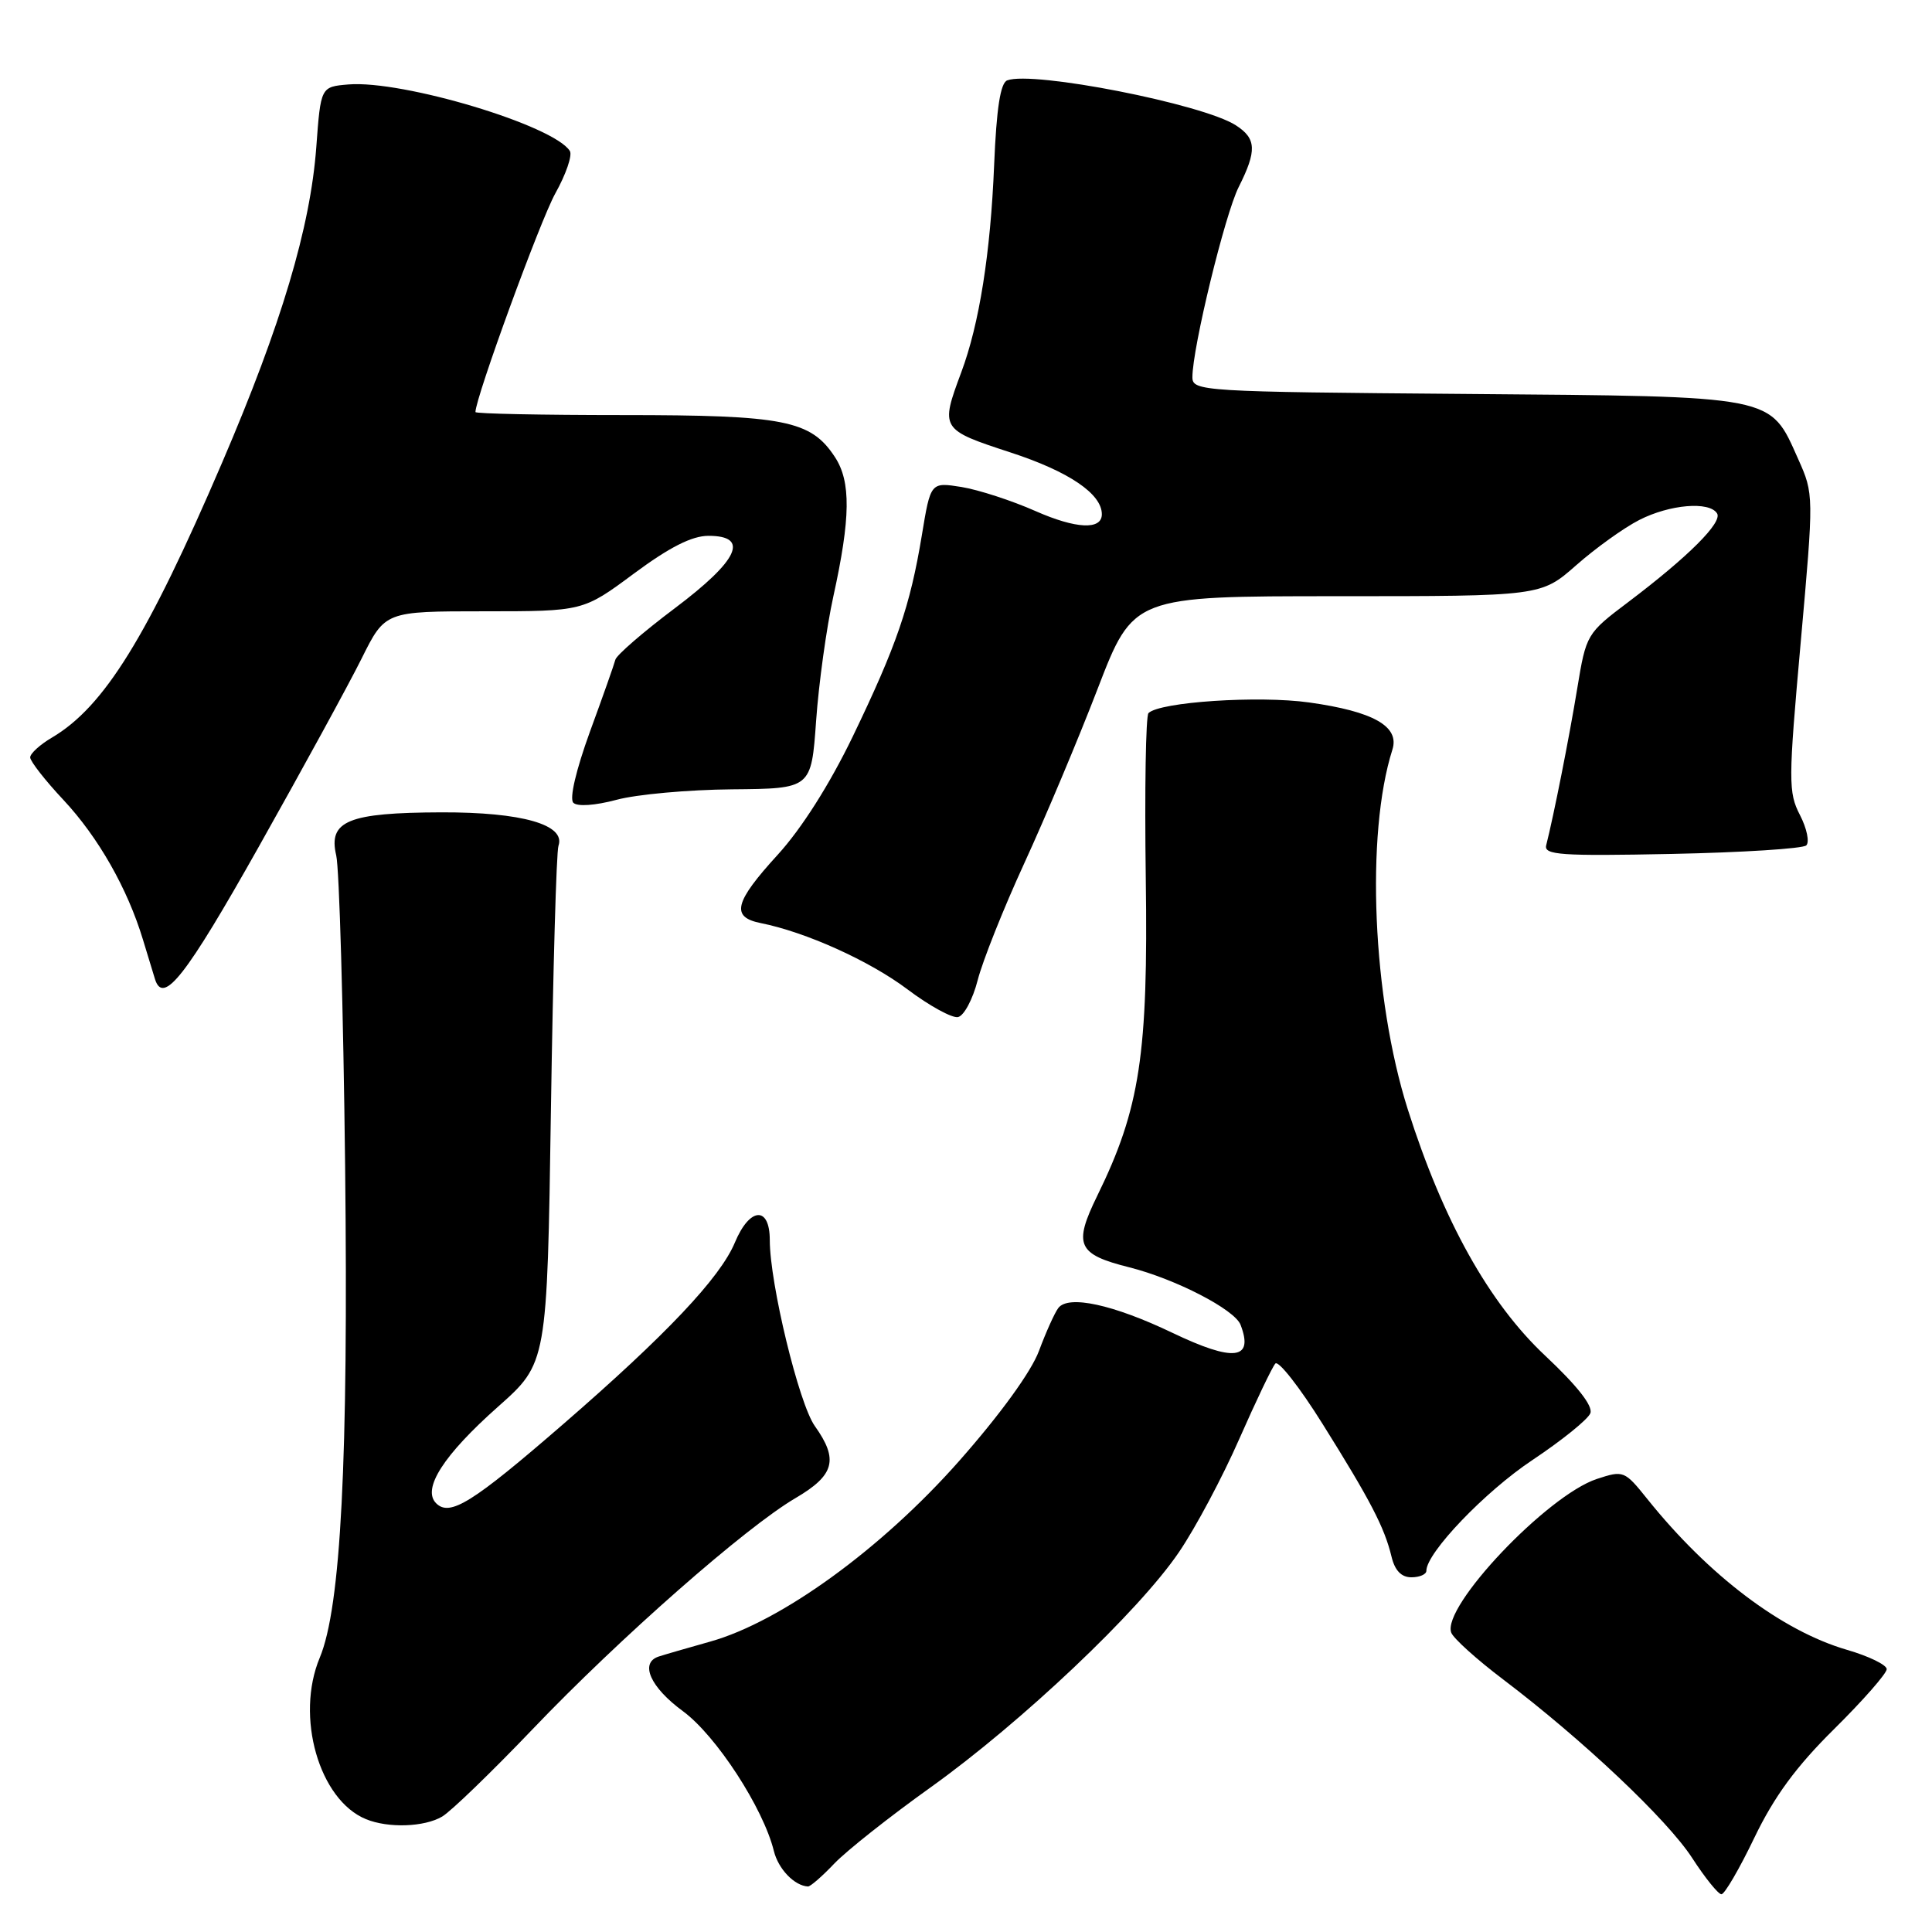 <?xml version="1.0" encoding="UTF-8" standalone="no"?>
<!DOCTYPE svg PUBLIC "-//W3C//DTD SVG 1.1//EN" "http://www.w3.org/Graphics/SVG/1.1/DTD/svg11.dtd" >
<svg xmlns="http://www.w3.org/2000/svg" xmlns:xlink="http://www.w3.org/1999/xlink" version="1.1" viewBox="0 0 256 256">
 <g >
 <path fill="currentColor"
d=" M 232.47 243.49 C 235.09 238.05 237.99 234.09 243.04 229.10 C 246.87 225.31 250.00 221.74 250.00 221.17 C 250.00 220.61 247.63 219.45 244.73 218.61 C 236.11 216.10 226.43 208.79 218.29 198.64 C 215.26 194.86 215.12 194.81 211.59 195.97 C 205.00 198.15 190.99 212.93 192.30 216.34 C 192.59 217.10 195.68 219.89 199.17 222.53 C 209.74 230.54 220.92 241.10 224.22 246.19 C 225.93 248.83 227.68 251.00 228.10 251.00 C 228.52 251.00 230.49 247.62 232.47 243.49 Z  M 110.56 246.92 C 112.18 245.23 117.90 240.70 123.29 236.85 C 135.33 228.24 150.91 213.50 156.21 205.68 C 158.40 202.47 162.00 195.71 164.21 190.67 C 166.43 185.63 168.58 181.13 168.99 180.68 C 169.40 180.23 172.22 183.83 175.25 188.68 C 181.59 198.81 183.45 202.39 184.38 206.25 C 184.82 208.10 185.68 209.00 187.02 209.00 C 188.11 209.00 189.00 208.61 189.00 208.14 C 189.00 205.76 196.77 197.64 203.06 193.46 C 206.96 190.86 210.42 188.07 210.73 187.26 C 211.10 186.30 208.97 183.60 204.75 179.64 C 197.31 172.66 191.22 161.75 186.54 147.00 C 181.86 132.22 180.93 110.56 184.50 99.33 C 185.48 96.25 181.98 94.27 173.47 93.08 C 166.78 92.14 153.66 93.01 152.18 94.49 C 151.82 94.85 151.66 104.68 151.82 116.32 C 152.15 139.68 151.06 146.88 145.40 158.43 C 142.20 164.97 142.75 166.20 149.65 167.93 C 155.78 169.48 163.60 173.52 164.38 175.54 C 166.16 180.18 163.49 180.50 155.34 176.60 C 147.50 172.85 141.56 171.56 140.23 173.32 C 139.74 173.97 138.59 176.53 137.67 179.00 C 136.65 181.75 132.53 187.43 127.10 193.58 C 116.84 205.20 103.52 214.87 94.14 217.51 C 91.04 218.38 87.94 219.28 87.25 219.51 C 84.74 220.36 86.18 223.58 90.49 226.74 C 94.90 229.98 101.14 239.58 102.54 245.26 C 103.13 247.66 105.26 249.87 107.06 249.97 C 107.37 249.99 108.95 248.62 110.56 246.92 Z  M 58.58 240.71 C 59.72 240.05 65.12 234.83 70.58 229.12 C 82.12 217.04 98.80 202.38 105.40 198.51 C 110.59 195.47 111.14 193.41 107.97 188.96 C 105.86 186.00 102.00 170.07 102.00 164.32 C 102.00 159.76 99.34 159.94 97.38 164.63 C 95.43 169.31 88.25 176.90 74.60 188.73 C 62.58 199.15 59.60 201.00 57.79 199.19 C 55.89 197.29 58.78 192.79 66.00 186.39 C 72.50 180.62 72.50 180.62 73.00 147.06 C 73.28 128.60 73.72 112.86 74.00 112.07 C 74.98 109.27 69.15 107.61 58.49 107.64 C 46.14 107.68 43.47 108.77 44.55 113.34 C 44.96 115.08 45.49 133.60 45.73 154.50 C 46.17 193.56 45.17 212.95 42.37 219.65 C 39.11 227.45 42.28 238.51 48.50 241.05 C 51.45 242.26 56.21 242.10 58.58 240.71 Z  M 129.55 129.87 C 130.20 127.33 132.98 120.35 135.73 114.37 C 138.48 108.39 142.86 97.99 145.45 91.25 C 150.17 79.00 150.17 79.00 177.18 79.00 C 204.19 79.00 204.19 79.00 208.85 74.90 C 211.41 72.64 215.17 69.94 217.21 68.90 C 221.24 66.84 226.50 66.39 227.52 68.03 C 228.26 69.22 223.71 73.76 215.80 79.74 C 210.23 83.94 210.18 84.03 208.99 91.24 C 207.92 97.77 205.88 108.05 204.88 112.00 C 204.55 113.29 206.79 113.45 221.50 113.15 C 230.85 112.96 238.88 112.45 239.34 112.02 C 239.79 111.58 239.42 109.78 238.51 108.01 C 236.95 105.00 236.96 103.50 238.60 85.15 C 240.35 65.53 240.35 65.49 238.27 60.83 C 234.47 52.33 235.56 52.54 194.30 52.20 C 159.24 51.92 158.00 51.84 158.00 49.98 C 158.00 46.12 162.31 28.40 164.13 24.79 C 166.56 19.96 166.49 18.36 163.75 16.60 C 159.38 13.78 136.84 9.36 133.46 10.65 C 132.56 11.00 132.04 14.36 131.73 21.82 C 131.25 33.56 129.76 42.95 127.37 49.34 C 124.58 56.84 124.62 56.92 133.92 59.96 C 141.64 62.48 146.00 65.44 146.00 68.14 C 146.00 70.25 142.58 70.09 137.21 67.72 C 134.07 66.33 129.66 64.90 127.41 64.53 C 123.31 63.88 123.31 63.88 122.15 70.92 C 120.60 80.31 118.80 85.55 112.98 97.62 C 109.92 103.95 106.21 109.80 103.05 113.26 C 97.31 119.54 96.81 121.51 100.78 122.31 C 106.77 123.50 115.23 127.32 120.24 131.09 C 123.13 133.27 126.15 134.92 126.93 134.77 C 127.72 134.62 128.90 132.42 129.55 129.87 Z  M 34.26 112.25 C 40.06 101.94 46.21 90.69 47.92 87.25 C 51.03 81.00 51.03 81.00 64.14 81.00 C 77.26 81.00 77.26 81.00 84.00 76.00 C 88.72 72.50 91.69 71.00 93.87 71.00 C 99.37 71.00 97.87 74.24 89.41 80.60 C 85.23 83.74 81.69 86.81 81.54 87.41 C 81.39 88.01 79.87 92.32 78.16 96.98 C 76.33 102.02 75.43 105.83 75.97 106.37 C 76.50 106.90 78.83 106.74 81.69 105.98 C 84.33 105.26 91.22 104.64 97.00 104.59 C 107.50 104.50 107.50 104.50 108.14 95.50 C 108.49 90.55 109.52 83.14 110.42 79.04 C 112.71 68.62 112.77 63.82 110.63 60.56 C 107.44 55.69 103.96 55.00 82.53 55.00 C 71.79 55.00 63.00 54.82 63.00 54.60 C 63.00 52.71 71.59 29.20 73.58 25.63 C 74.99 23.11 75.86 20.58 75.51 20.01 C 73.41 16.62 53.36 10.60 46.17 11.19 C 42.50 11.50 42.50 11.50 41.91 19.50 C 41.12 30.15 37.28 43.01 29.44 61.28 C 19.52 84.40 13.81 93.64 6.89 97.73 C 5.30 98.66 4.00 99.85 4.00 100.36 C 4.00 100.87 5.99 103.42 8.42 106.01 C 13.03 110.95 16.88 117.71 18.94 124.50 C 19.61 126.70 20.33 129.06 20.54 129.75 C 21.63 133.20 24.60 129.41 34.26 112.25 Z "/>
</g>
</svg>